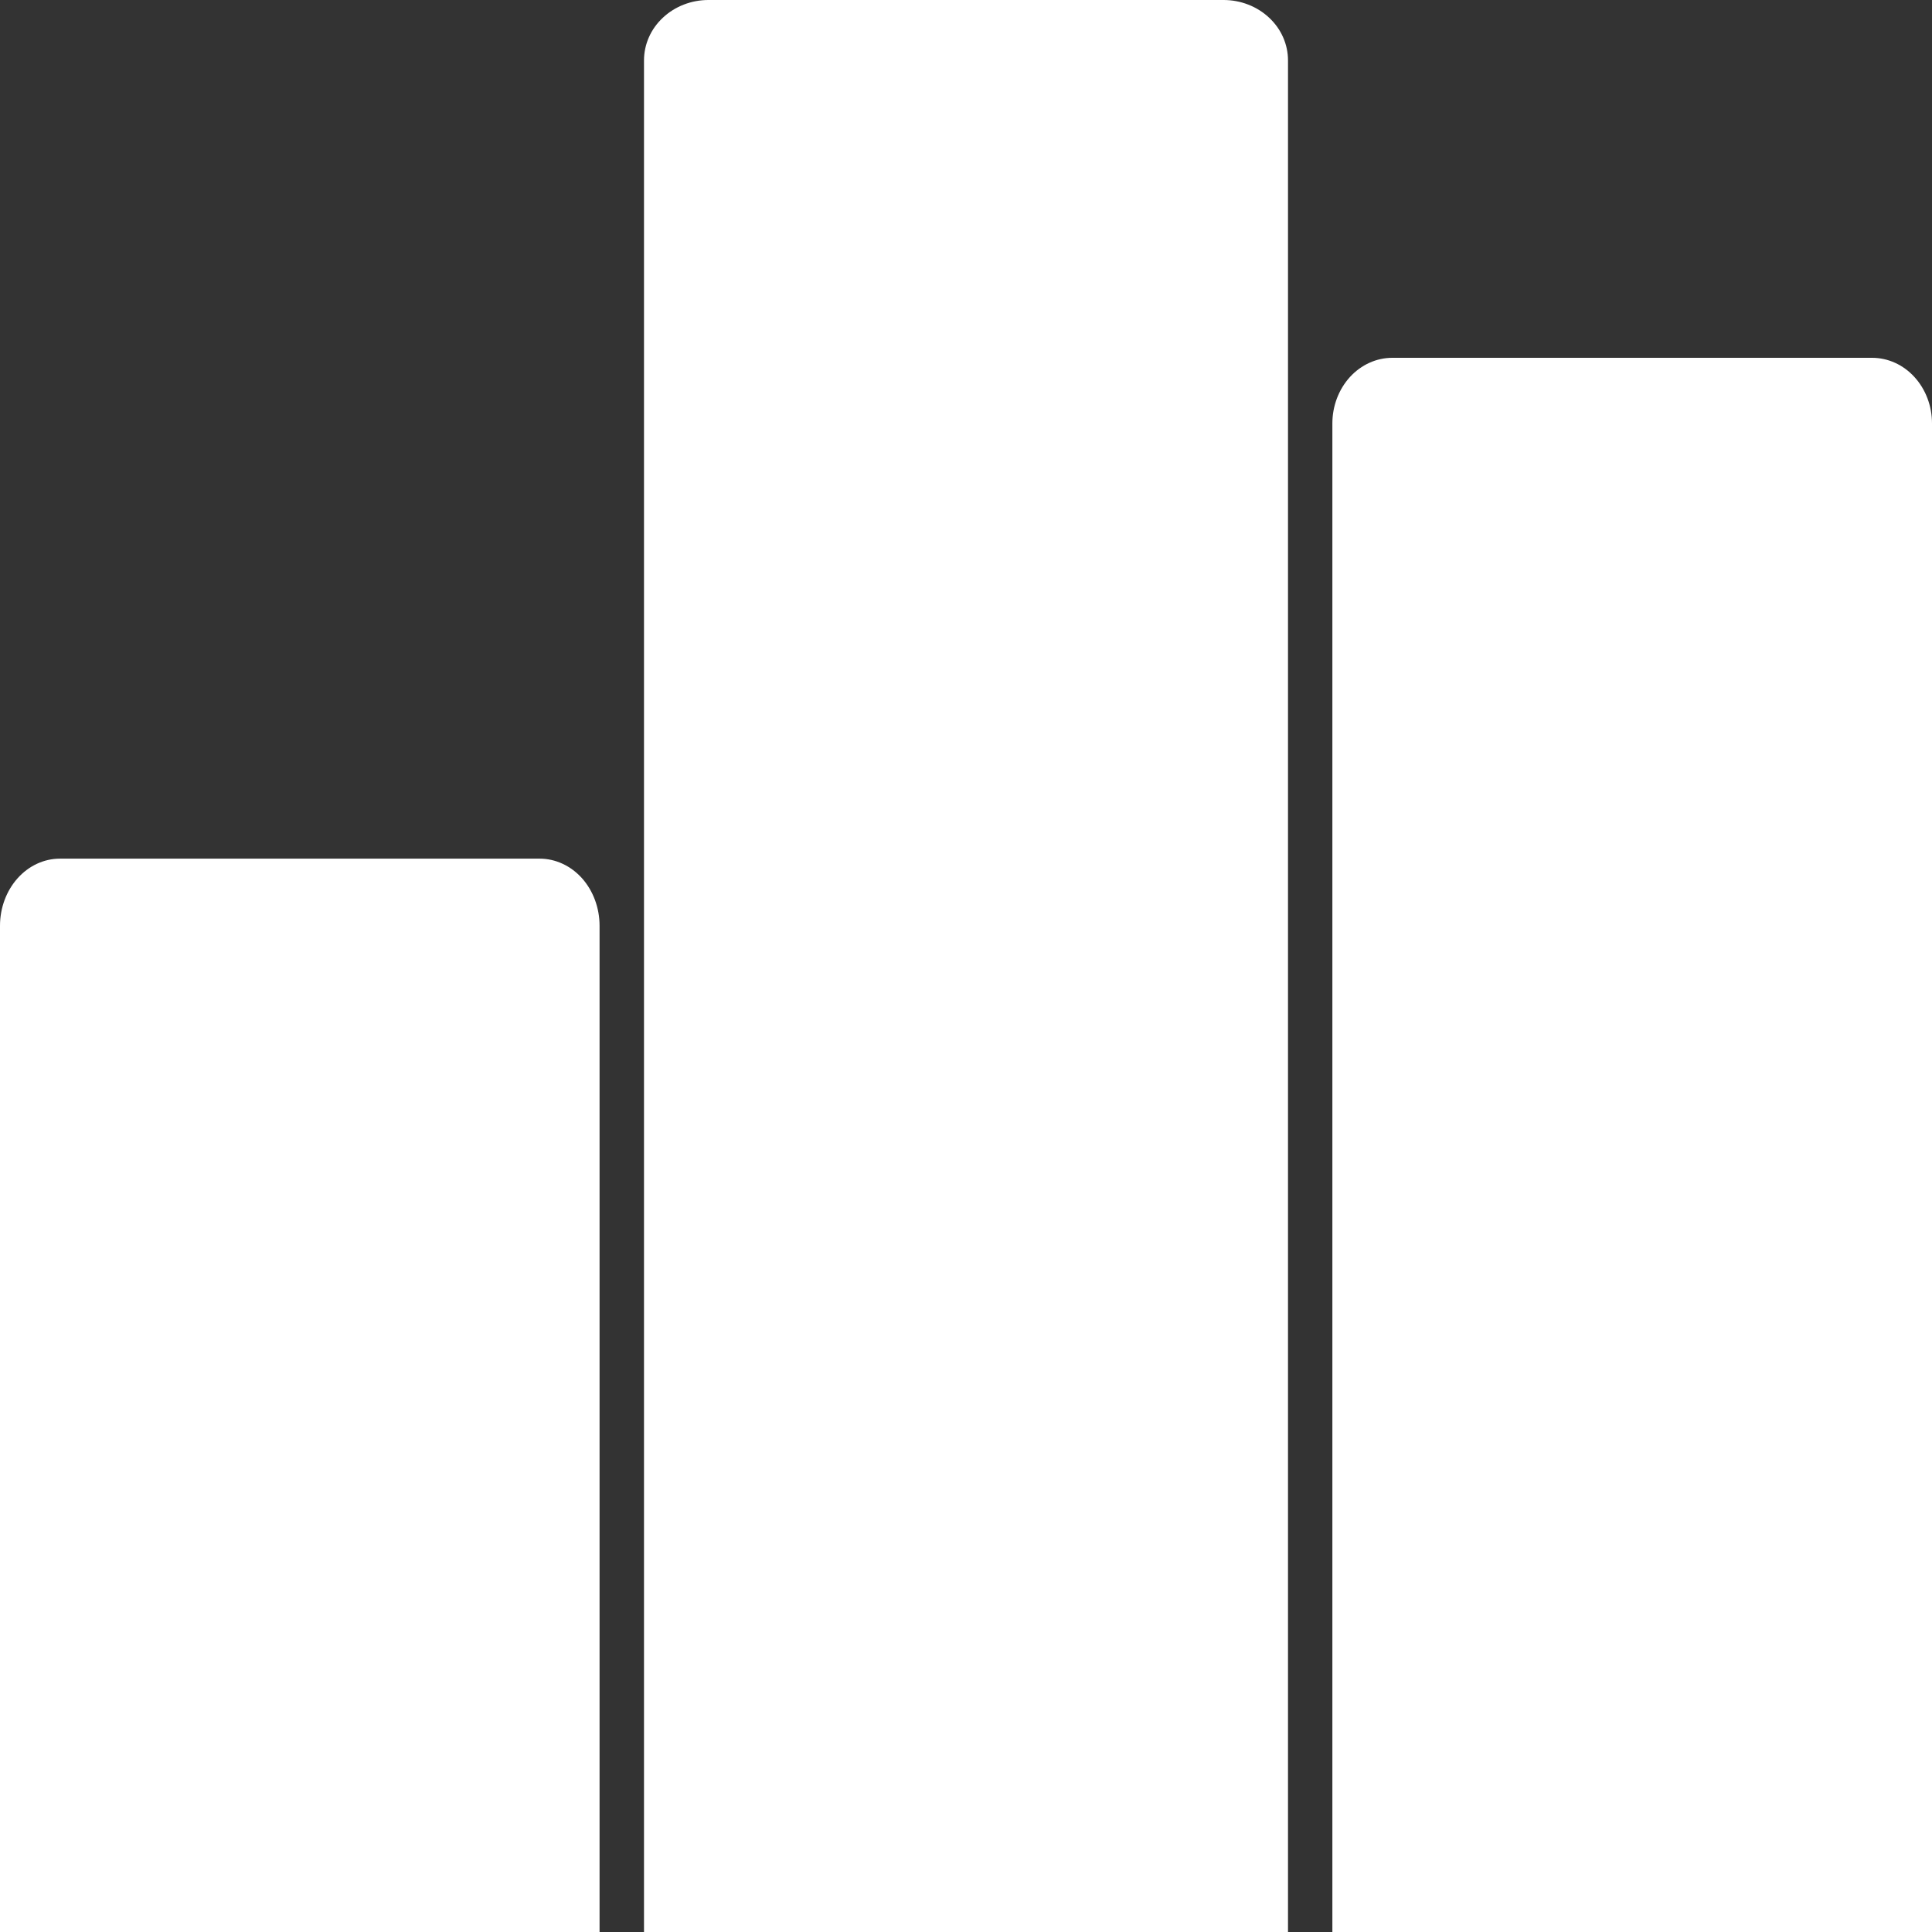 <svg width="30" height="30" viewBox="0 0 30 30" fill="none" xmlns="http://www.w3.org/2000/svg">
<rect x="0" y="0" width="30" height="30" fill="#333333" stroke="none"/>
<path d="M8.379 13.333H0.931C0.684 13.333 0.447 13.443 0.273 13.638C0.098 13.834 0 14.099 0 14.375V30H9.31V14.375C9.31 14.099 9.212 13.834 9.038 13.638C8.863 13.443 8.626 13.333 8.379 13.333Z" fill="white"/>
<path d="M19 0H11C10.735 0 10.48 0.099 10.293 0.275C10.105 0.45 10 0.689 10 0.938V30H20V0.938C20 0.689 19.895 0.45 19.707 0.275C19.52 0.099 19.265 0 19 0Z" fill="white"/>
<path d="M29.069 5.556H21.62C21.374 5.556 21.137 5.663 20.962 5.854C20.788 6.045 20.689 6.304 20.689 6.574V30H30V6.574C30 6.304 29.902 6.045 29.727 5.854C29.553 5.663 29.316 5.556 29.069 5.556Z" fill="white"/>
</svg>

